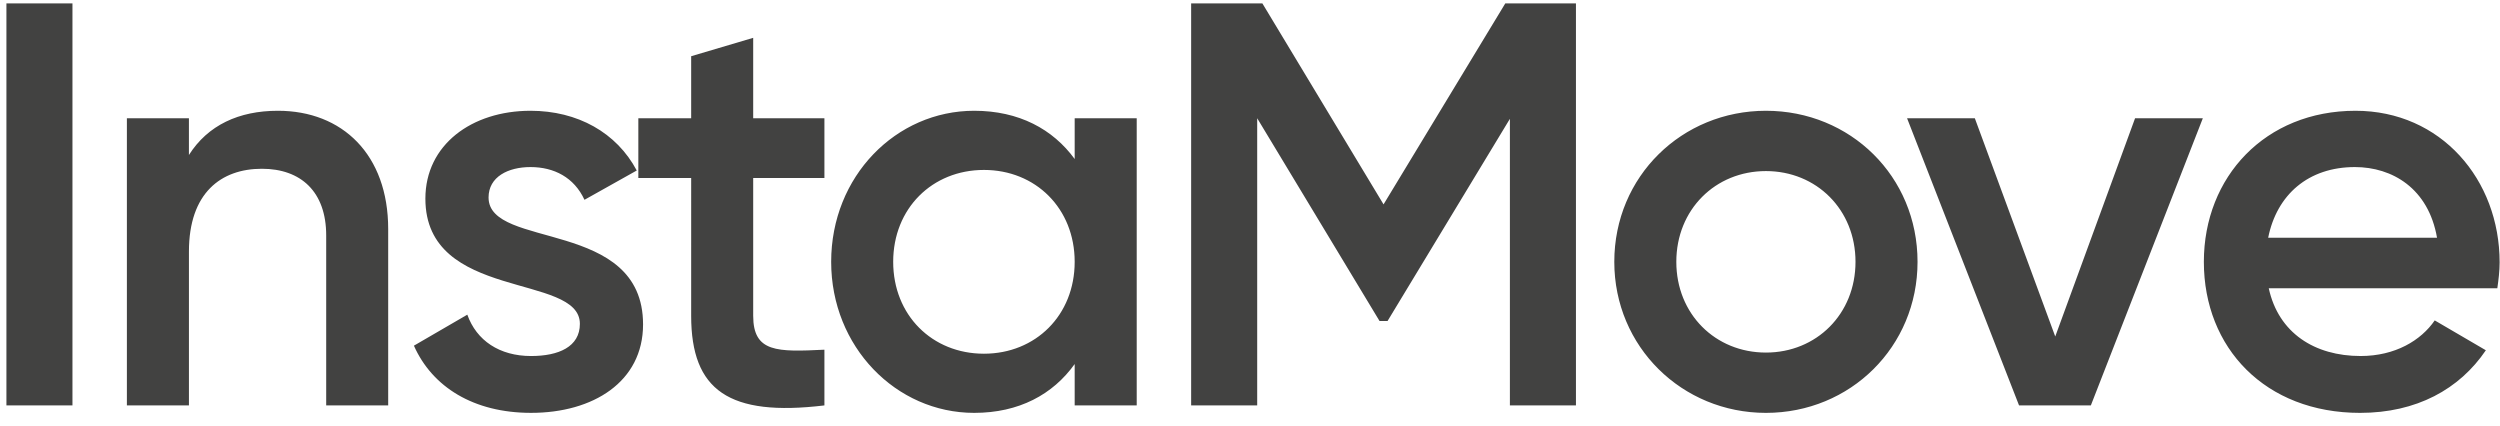 <svg xmlns="http://www.w3.org/2000/svg" width="188" height="32" viewBox="0 0 188 32">
    <path fill="#424241" fill-rule="nonzero" d="M.483.254h4.966v30.232H.483V.254zM20.9 8.33c4.837 0 8.292 3.283 8.292 8.897v13.26H24.53V17.701c0-3.282-1.9-5.01-4.837-5.01-3.067 0-5.485 1.814-5.485 6.22v11.574H9.542V8.892h4.665v2.764C15.632 9.41 17.964 8.33 20.9 8.33zm15.84 6.522c0 3.93 11.618 1.555 11.618 9.545 0 4.319-3.757 6.65-8.422 6.65-4.319 0-7.428-1.943-8.81-5.052l4.016-2.332c.691 1.943 2.419 3.11 4.794 3.11 2.073 0 3.671-.692 3.671-2.42 0-3.843-11.618-1.684-11.618-9.415 0-4.06 3.499-6.608 7.904-6.608 3.542 0 6.478 1.642 7.99 4.492l-3.93 2.203c-.778-1.685-2.29-2.462-4.06-2.462-1.684 0-3.153.734-3.153 2.289zm25.256-1.468H56.64v10.365c0 2.764 1.814 2.72 5.356 2.548v4.19c-7.17.863-10.02-1.123-10.02-6.738V13.384h-3.973V8.892h3.973V4.227l4.664-1.382v6.047h5.356v4.492zm18.82-4.492h4.665v21.594h-4.665v-3.11c-1.641 2.29-4.19 3.672-7.558 3.672-5.874 0-10.754-4.967-10.754-11.359 0-6.435 4.88-11.359 10.754-11.359 3.369 0 5.917 1.382 7.558 3.628V8.892zm-6.824 17.707c3.887 0 6.824-2.893 6.824-6.91 0-4.016-2.937-6.91-6.824-6.91s-6.824 2.894-6.824 6.91c0 4.017 2.937 6.91 6.824 6.91zM118.511.254v30.232h-4.967V8.936l-9.199 15.202h-.605L94.541 8.892v21.594h-4.967V.254h5.356l9.113 15.116L113.199.254h5.312zm14.286 30.794c-6.306 0-11.402-4.967-11.402-11.359 0-6.435 5.096-11.359 11.402-11.359 6.348 0 11.402 4.924 11.402 11.36 0 6.391-5.054 11.358-11.402 11.358zm0-4.535c3.8 0 6.737-2.894 6.737-6.824 0-3.93-2.937-6.824-6.737-6.824-3.801 0-6.738 2.894-6.738 6.824 0 3.93 2.937 6.824 6.738 6.824zm27.76-17.621h5.096l-8.421 21.594h-5.4l-8.421-21.594h5.096l6.047 16.412 6.003-16.412zm10.053 12.784c.734 3.369 3.455 5.096 6.91 5.096 2.592 0 4.535-1.166 5.572-2.678l3.844 2.246c-1.987 2.937-5.226 4.708-9.459 4.708-7.126 0-11.747-4.88-11.747-11.359 0-6.392 4.62-11.359 11.402-11.359 6.435 0 10.84 5.183 10.84 11.402 0 .648-.086 1.34-.173 1.944H170.61zm-.043-3.8h12.697c-.647-3.715-3.368-5.313-6.176-5.313-3.498 0-5.873 2.073-6.521 5.312z"/>
</svg>

